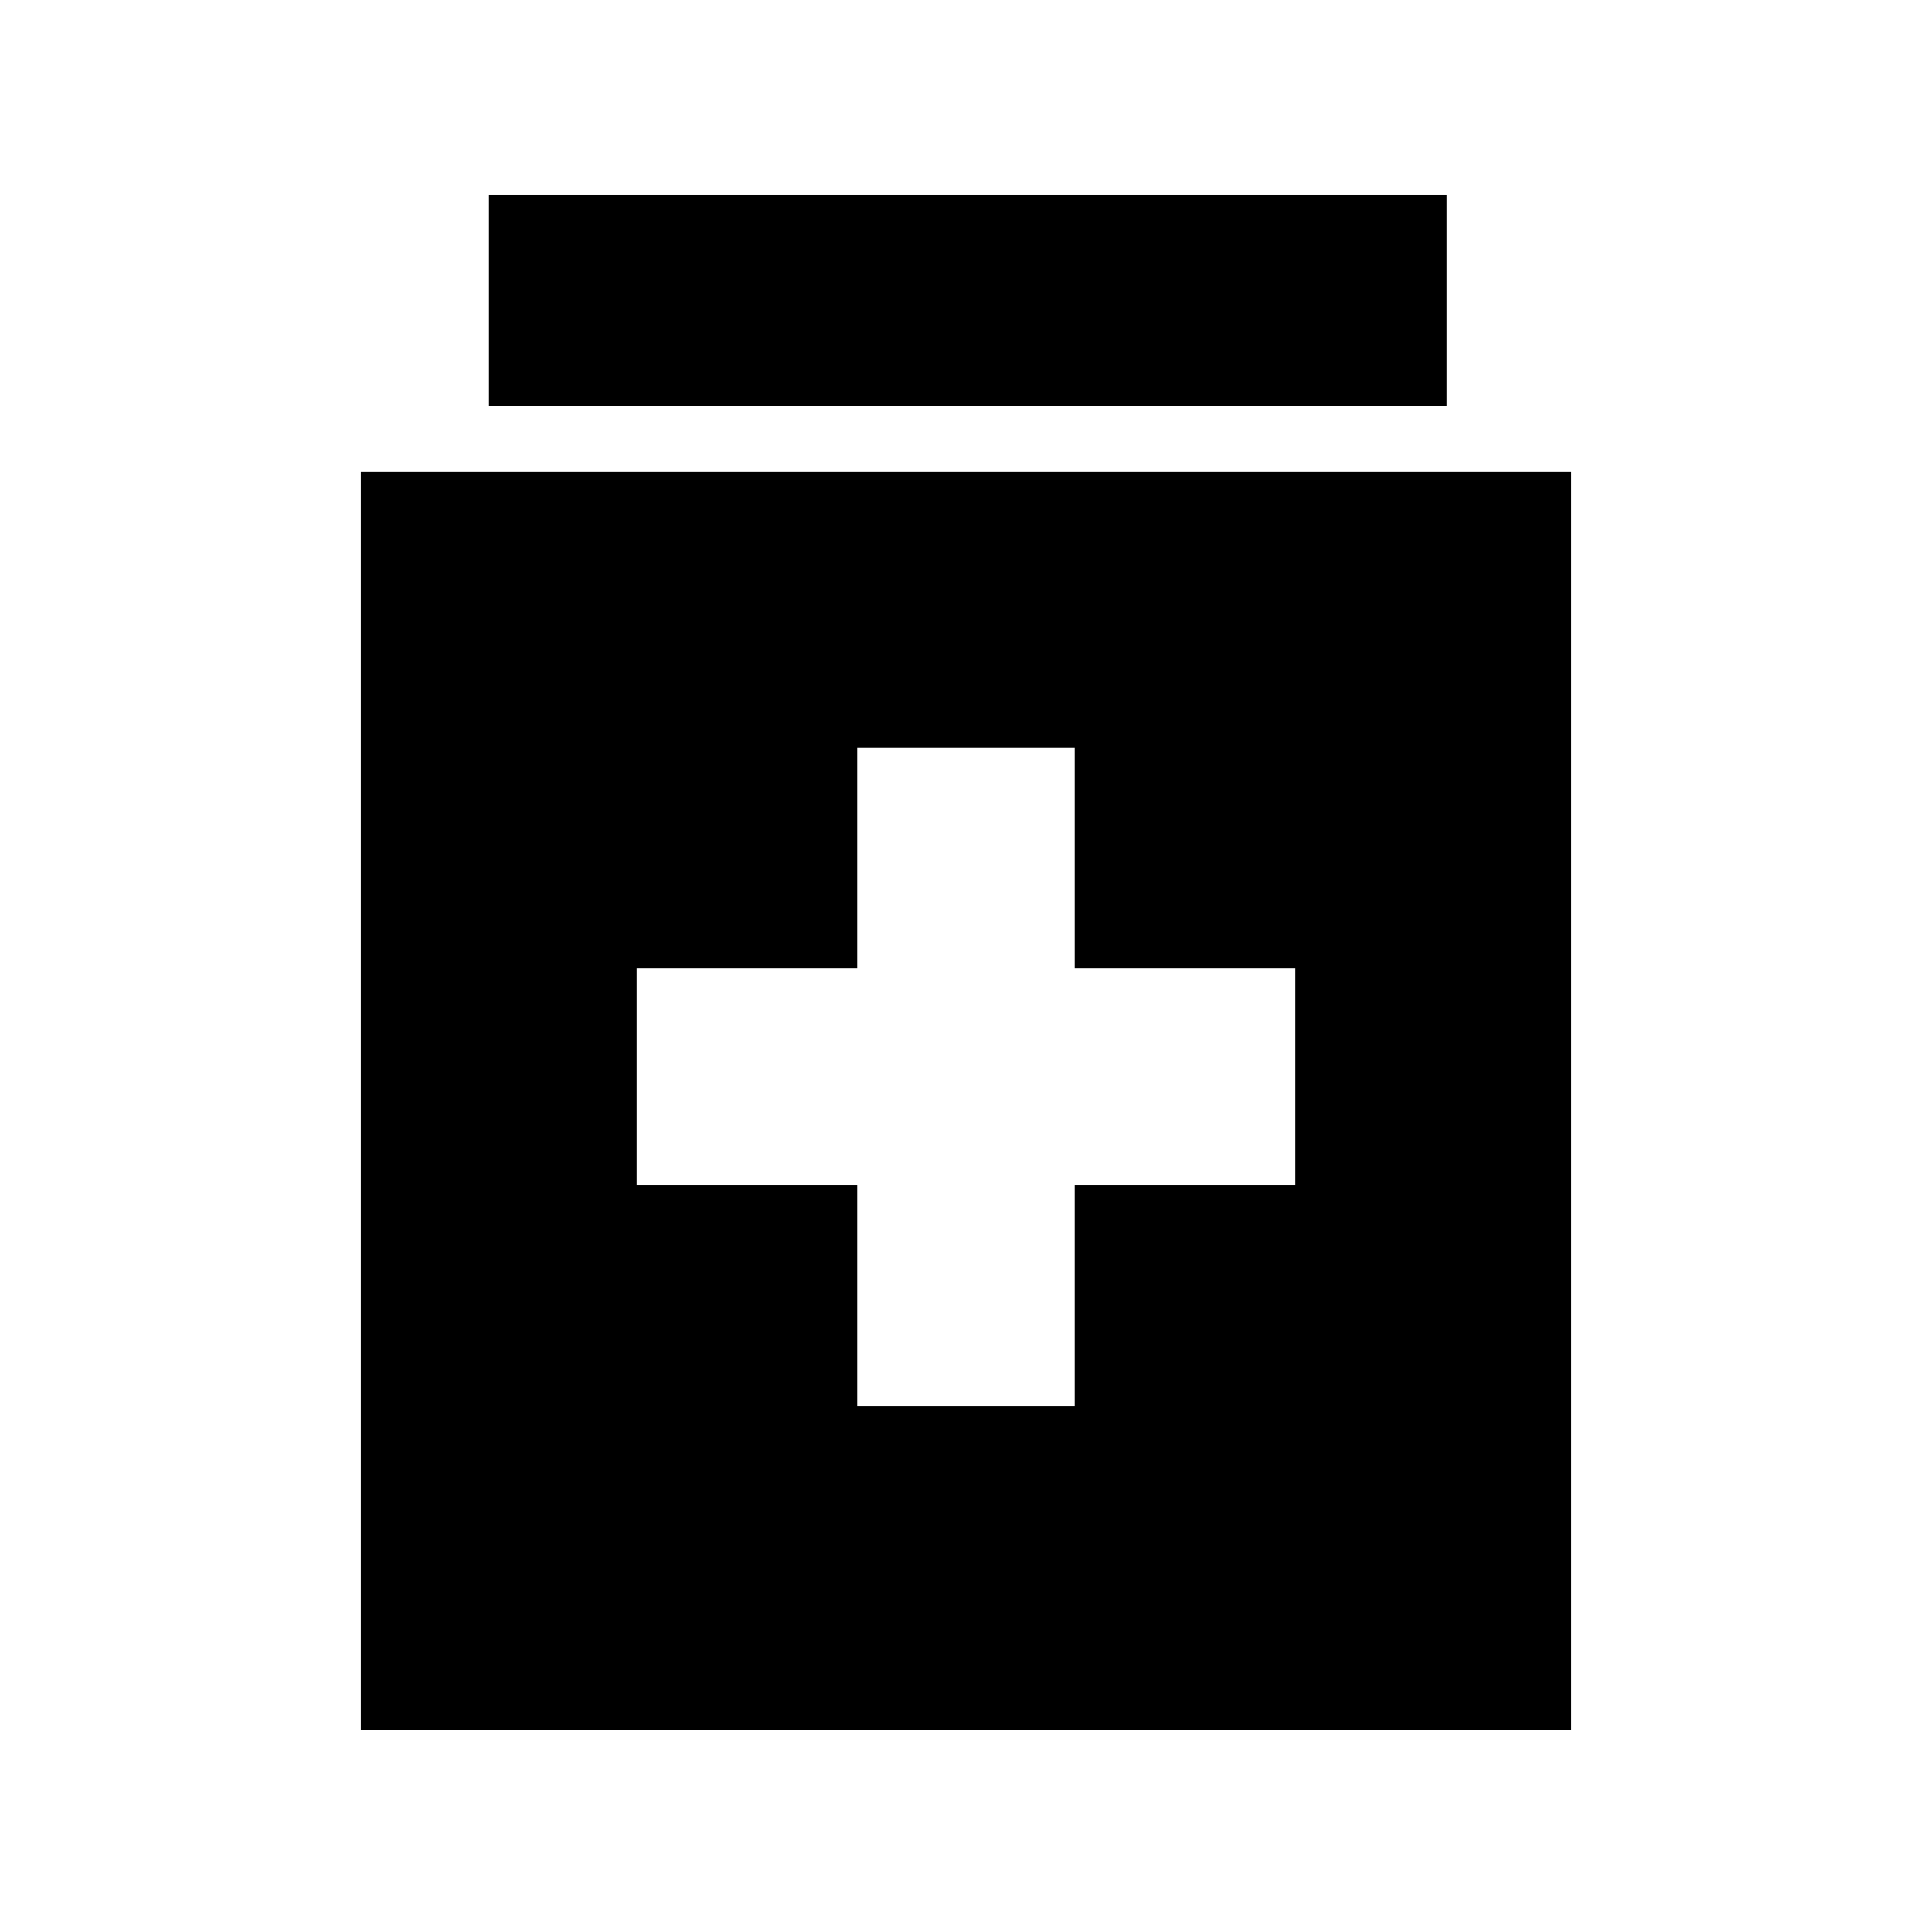<svg xmlns="http://www.w3.org/2000/svg" height="20" viewBox="0 -960 960 960" width="20"><path d="M425.96-261.09h108.08v-109.84h109.61v-107.85H534.04v-109.61H425.96v109.61H316.35v107.85h109.61v109.84ZM179.3-100.28v-625.15h601.4v625.15H179.3Zm63.68-657.79v-105.17h475.8v105.17h-475.8Z"/></svg>